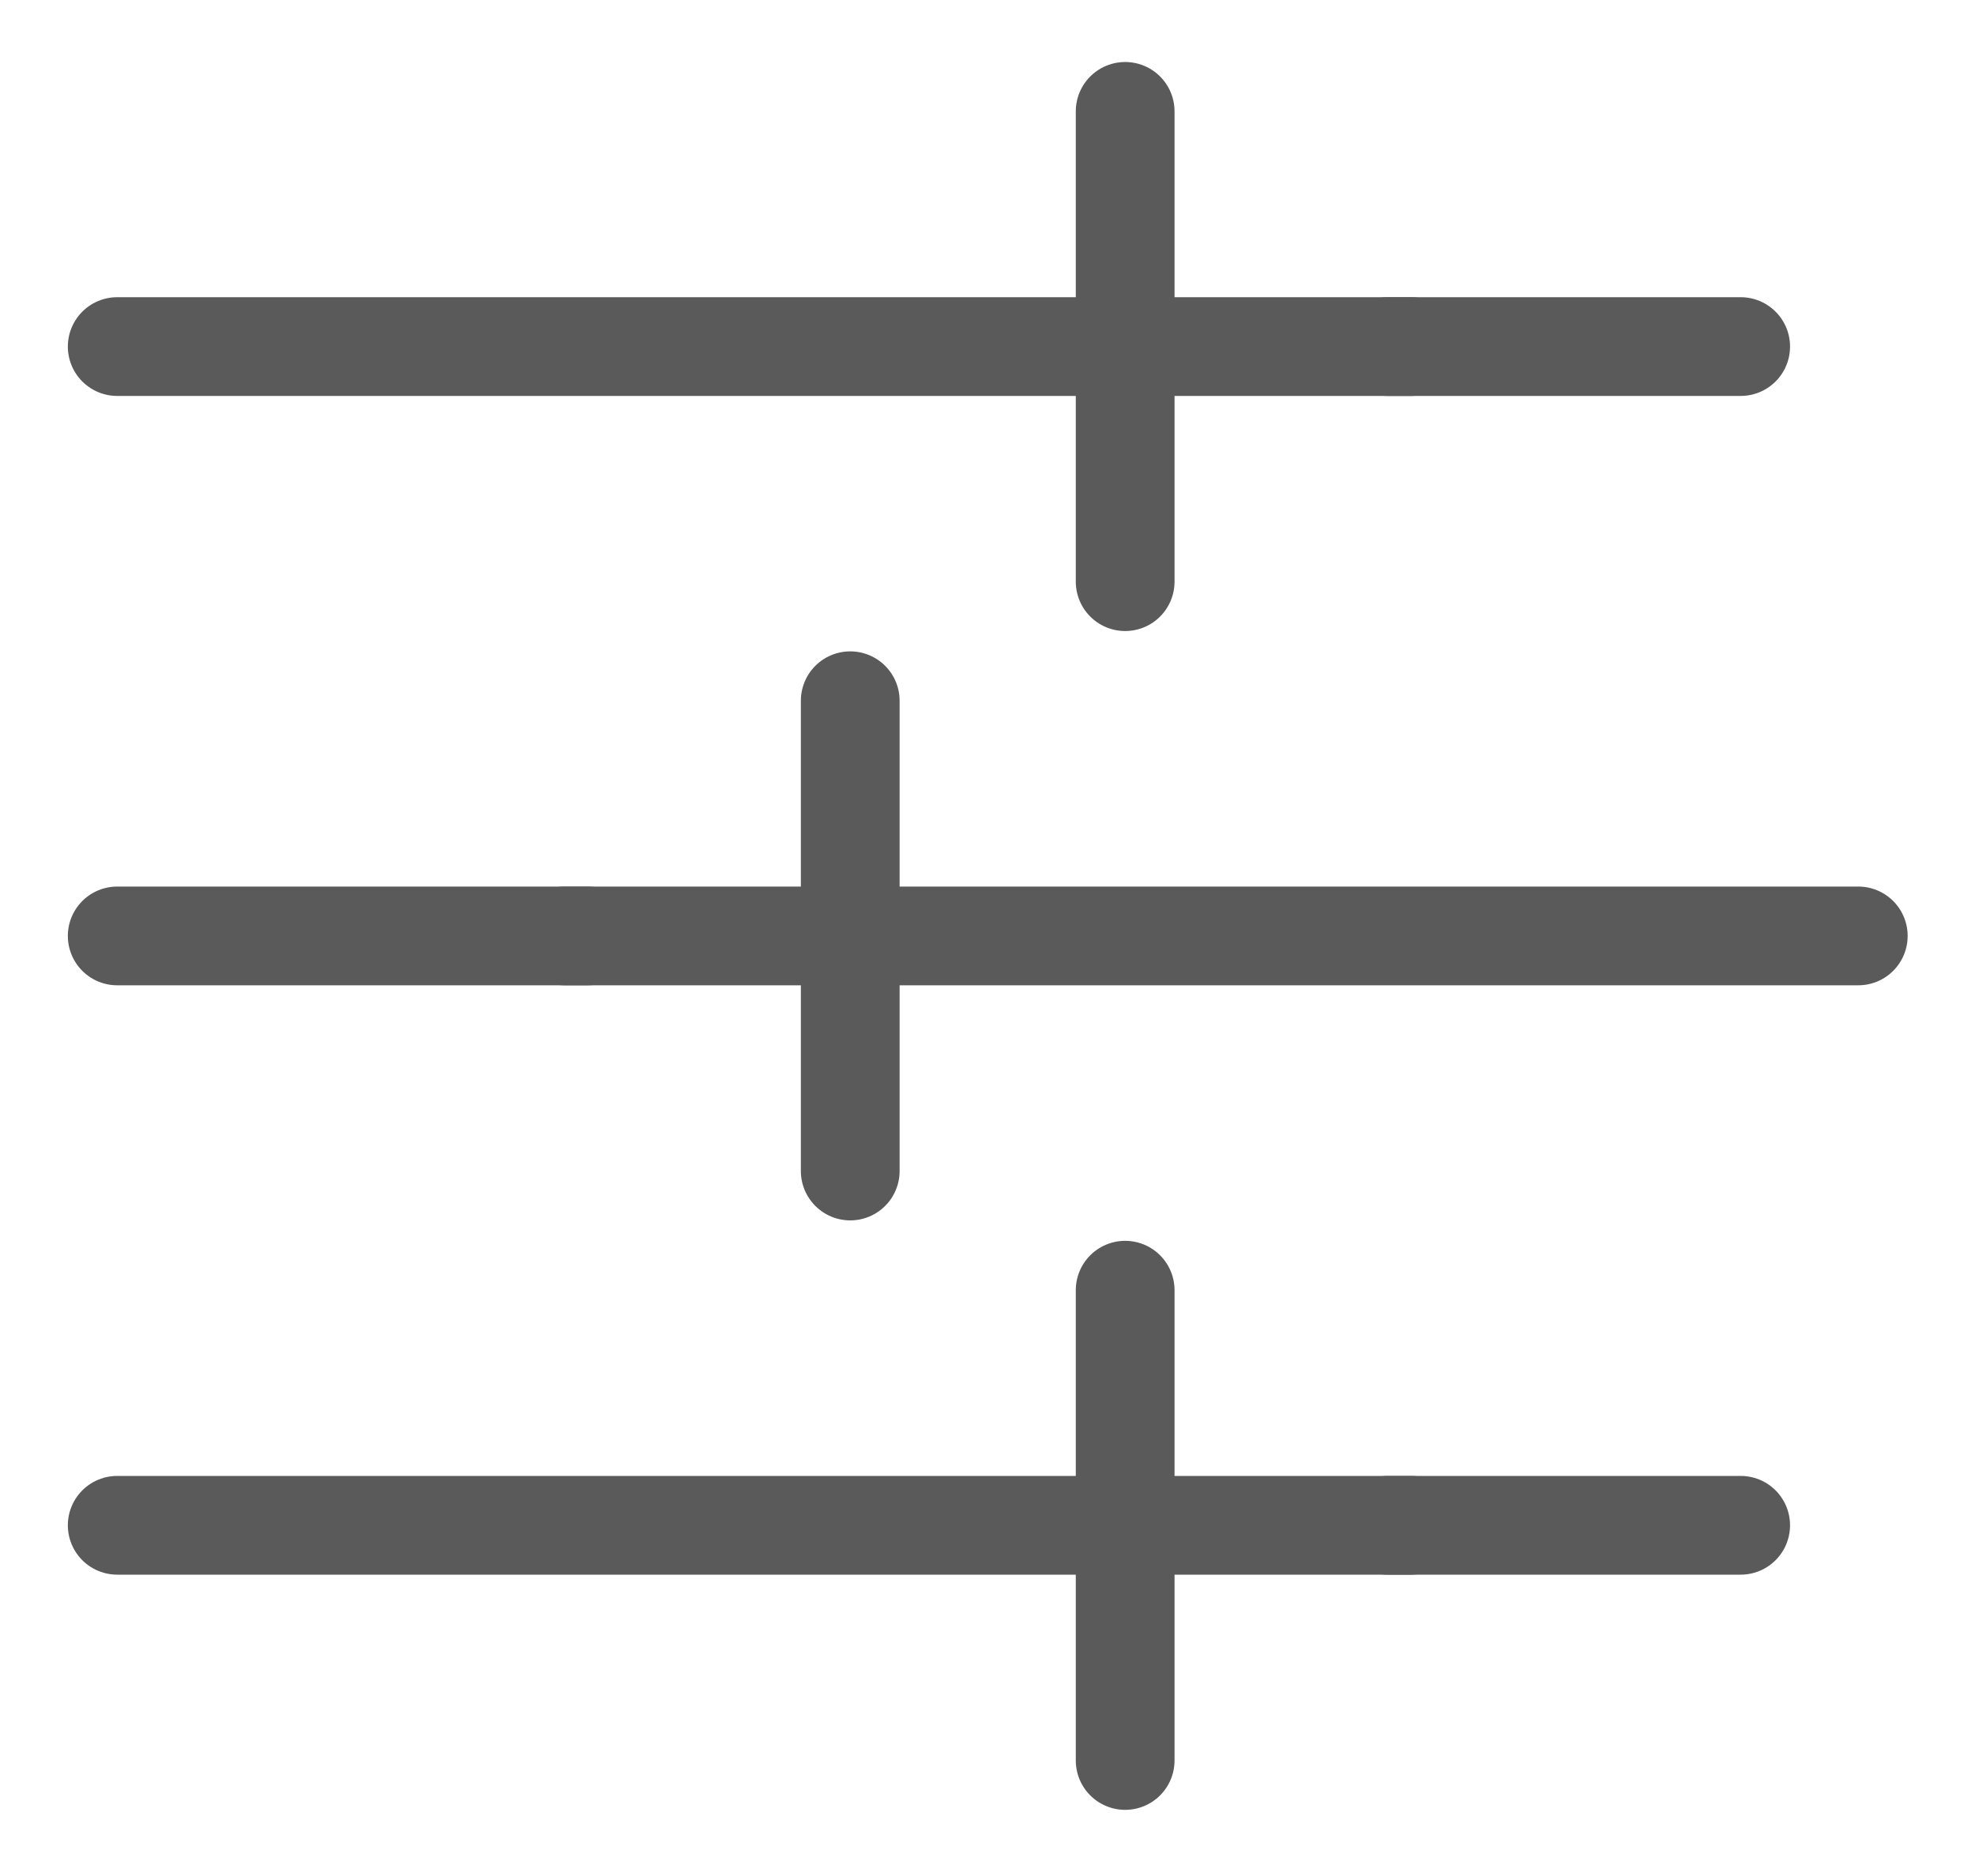 <svg width="20" height="19" viewBox="0 0 20 19" fill="none" xmlns="http://www.w3.org/2000/svg">
<path d="M17.627 3.51H14.054" stroke="#5A5A5A" stroke-linecap="round" stroke-linejoin="round"/>
<path d="M11.394 1.128V5.891" stroke="#5A5A5A" stroke-linecap="round" stroke-linejoin="round"/>
<path d="M14.287 3.51H1.187" stroke="#5A5A5A" stroke-linecap="round" stroke-linejoin="round"/>
<path d="M5.95 9.479H1.187" stroke="#5A5A5A" stroke-linecap="round" stroke-linejoin="round"/>
<path d="M8.61 7.097V11.86" stroke="#5A5A5A" stroke-linecap="round" stroke-linejoin="round"/>
<path d="M18.818 9.479H5.718" stroke="#5A5A5A" stroke-linecap="round" stroke-linejoin="round"/>
<path d="M17.627 15.448H14.054" stroke="#5A5A5A" stroke-linecap="round" stroke-linejoin="round"/>
<path d="M11.394 13.067V17.83" stroke="#5A5A5A" stroke-linecap="round" stroke-linejoin="round"/>
<path d="M14.287 15.448H1.187" stroke="#5A5A5A" stroke-linecap="round" stroke-linejoin="round"/>
</svg>
